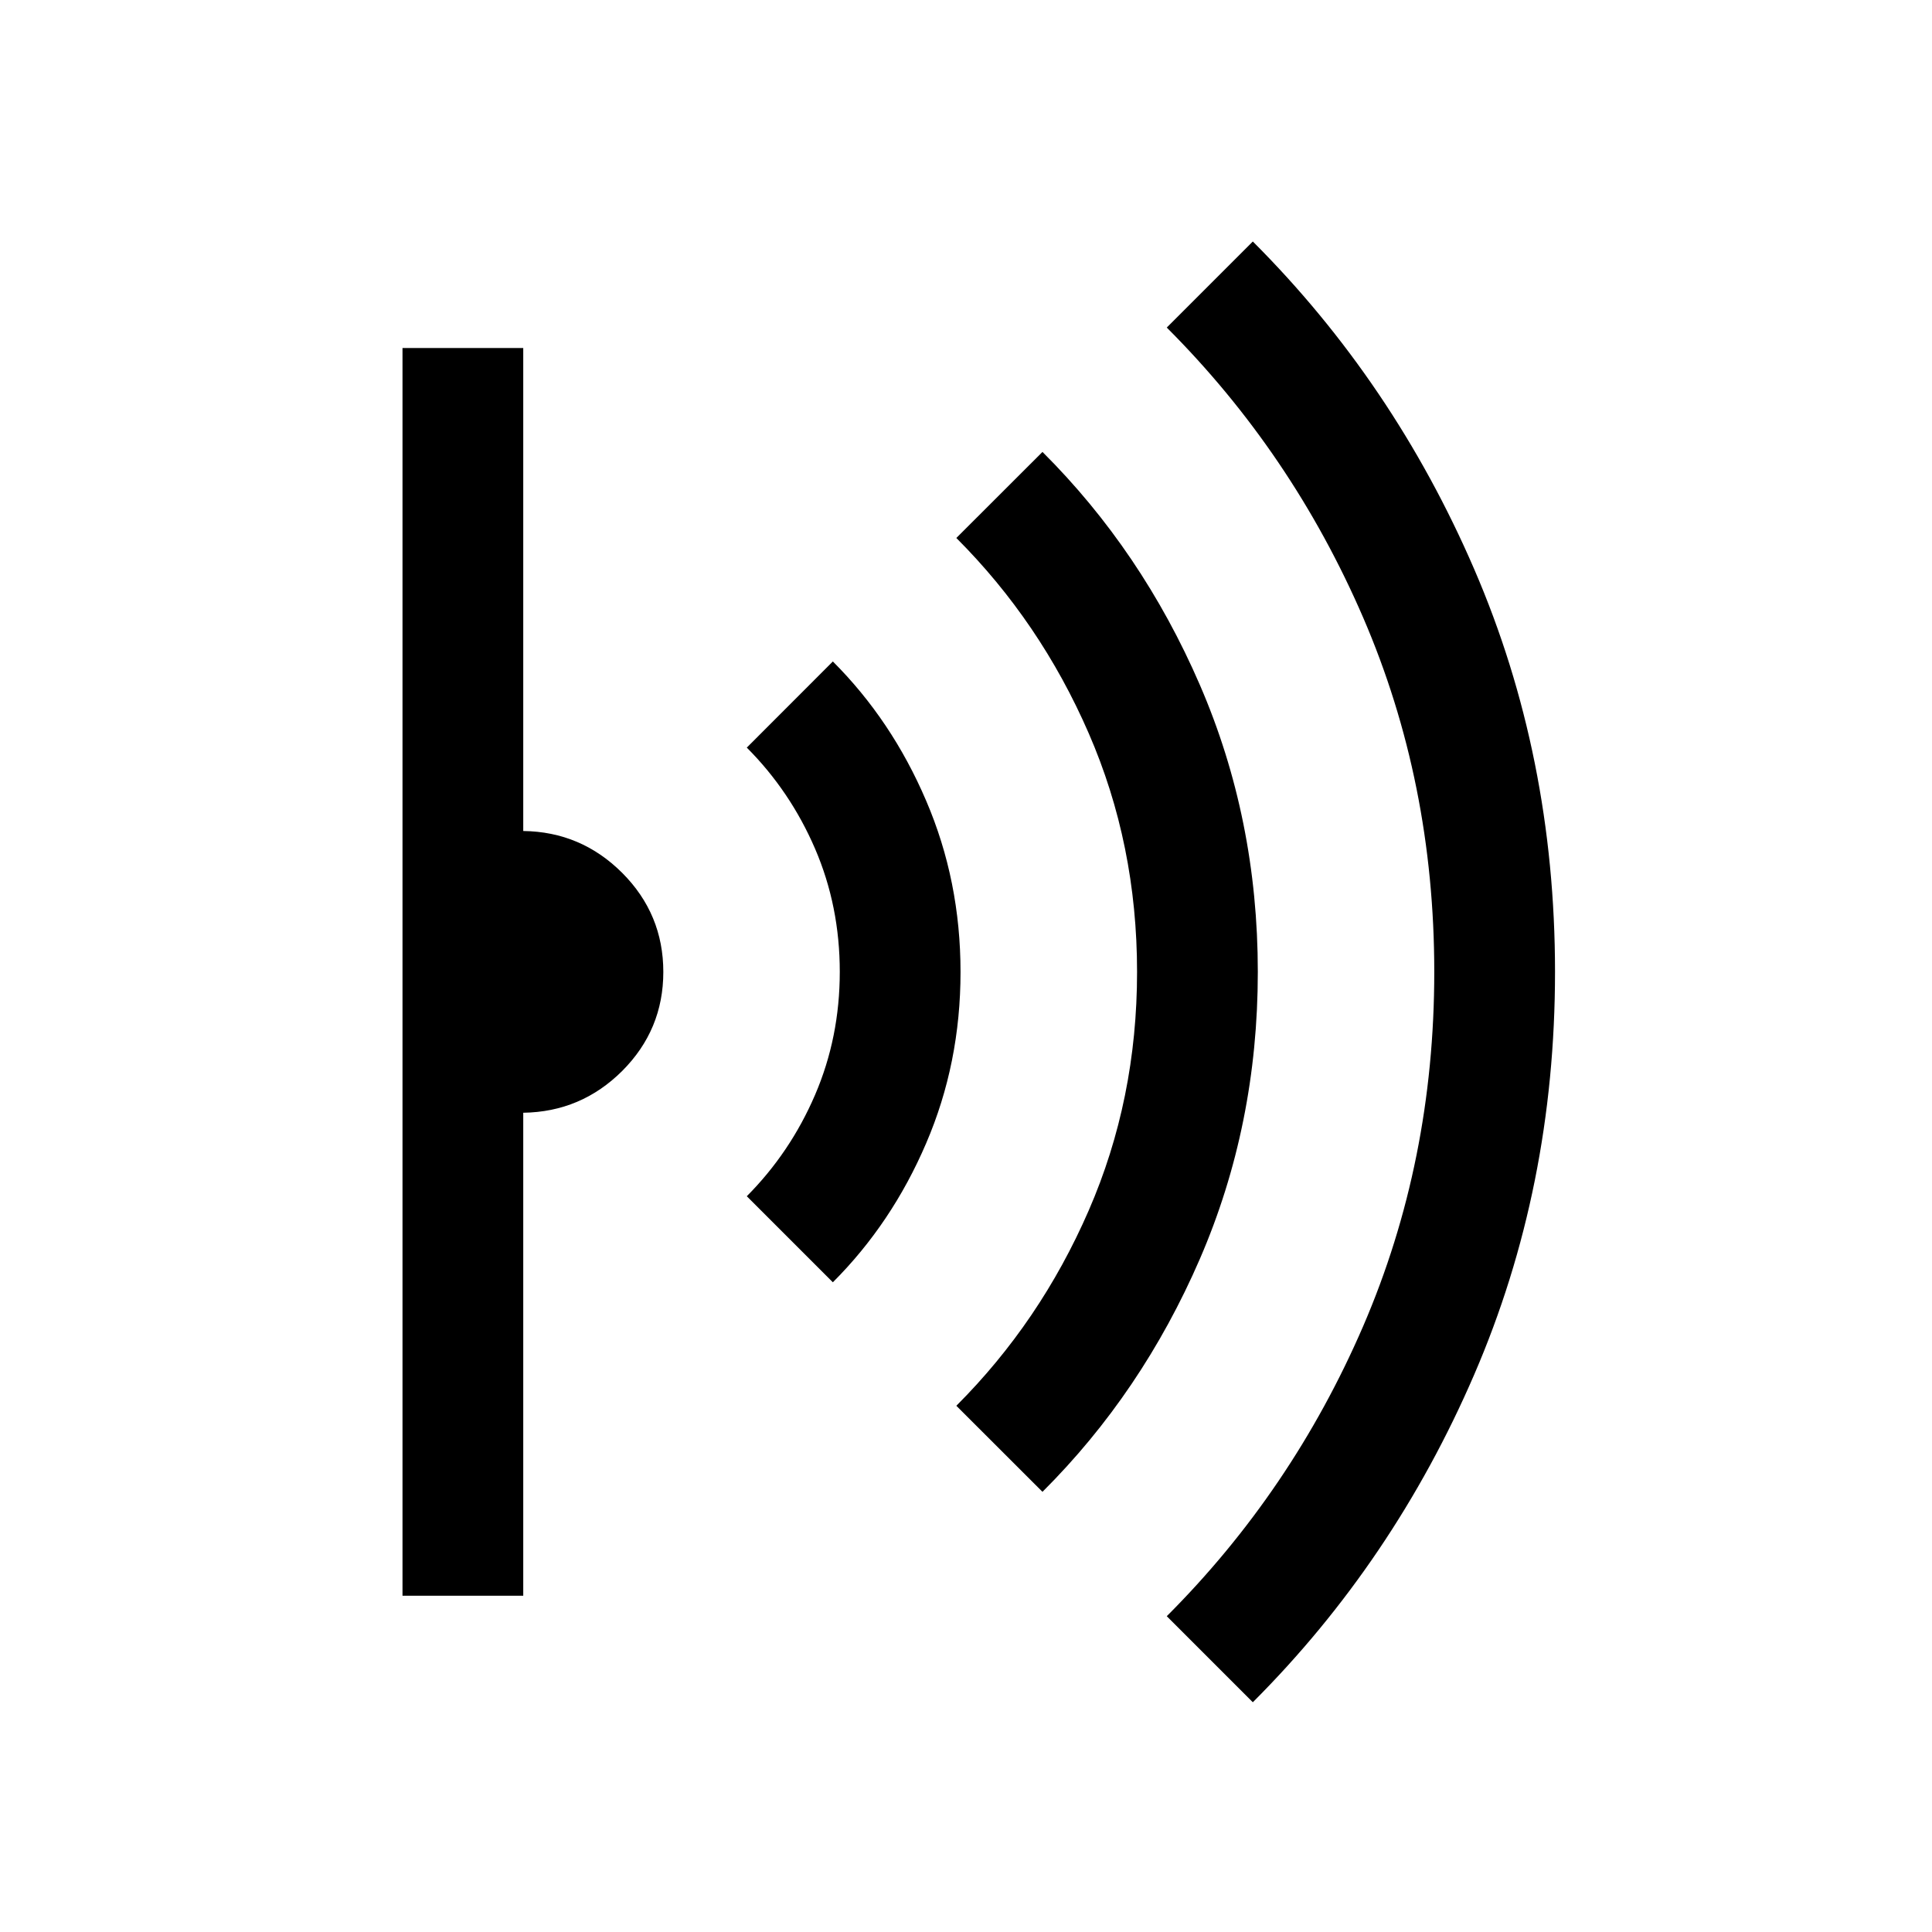 <svg aria-hidden="true" focusable="false" width="24" height="24" viewBox="0 0 24 24"  xmlns="http://www.w3.org/2000/svg">
<path d="M15.563 21.146L14.494 20.077C15.53 19.041 16.343 17.841 16.933 16.476C17.522 15.111 17.817 13.643 17.817 12.073C17.817 10.502 17.522 9.035 16.933 7.67C16.343 6.305 15.53 5.105 14.494 4.069L15.563 3C16.727 4.164 17.644 5.521 18.313 7.07C18.982 8.619 19.317 10.287 19.317 12.073C19.317 13.859 18.982 15.527 18.313 17.076C17.644 18.625 16.727 19.982 15.563 21.146ZM12.95 18.532L11.88 17.463C12.575 16.768 13.123 15.96 13.524 15.038C13.925 14.117 14.125 13.128 14.125 12.073C14.125 11.018 13.925 10.029 13.524 9.108C13.123 8.186 12.575 7.378 11.88 6.683L12.95 5.614C13.773 6.434 14.425 7.399 14.905 8.508C15.385 9.617 15.625 10.805 15.625 12.073C15.625 13.341 15.385 14.53 14.905 15.639C14.425 16.747 13.773 17.712 12.95 18.532ZM10.346 15.929L9.277 14.86C9.637 14.498 9.92 14.078 10.125 13.601C10.33 13.124 10.432 12.615 10.432 12.072C10.432 11.529 10.33 11.019 10.125 10.543C9.92 10.067 9.637 9.648 9.277 9.287L10.346 8.217C10.835 8.706 11.221 9.282 11.505 9.947C11.79 10.611 11.932 11.32 11.932 12.075C11.932 12.83 11.79 13.539 11.505 14.202C11.221 14.865 10.835 15.44 10.346 15.929ZM5 19.823V4.323H6.5V10.323C6.979 10.329 7.389 10.503 7.73 10.844C8.07 11.185 8.24 11.595 8.24 12.074C8.24 12.553 8.07 12.962 7.73 13.303C7.389 13.643 6.979 13.816 6.5 13.823V19.823H5Z" />
</svg>
